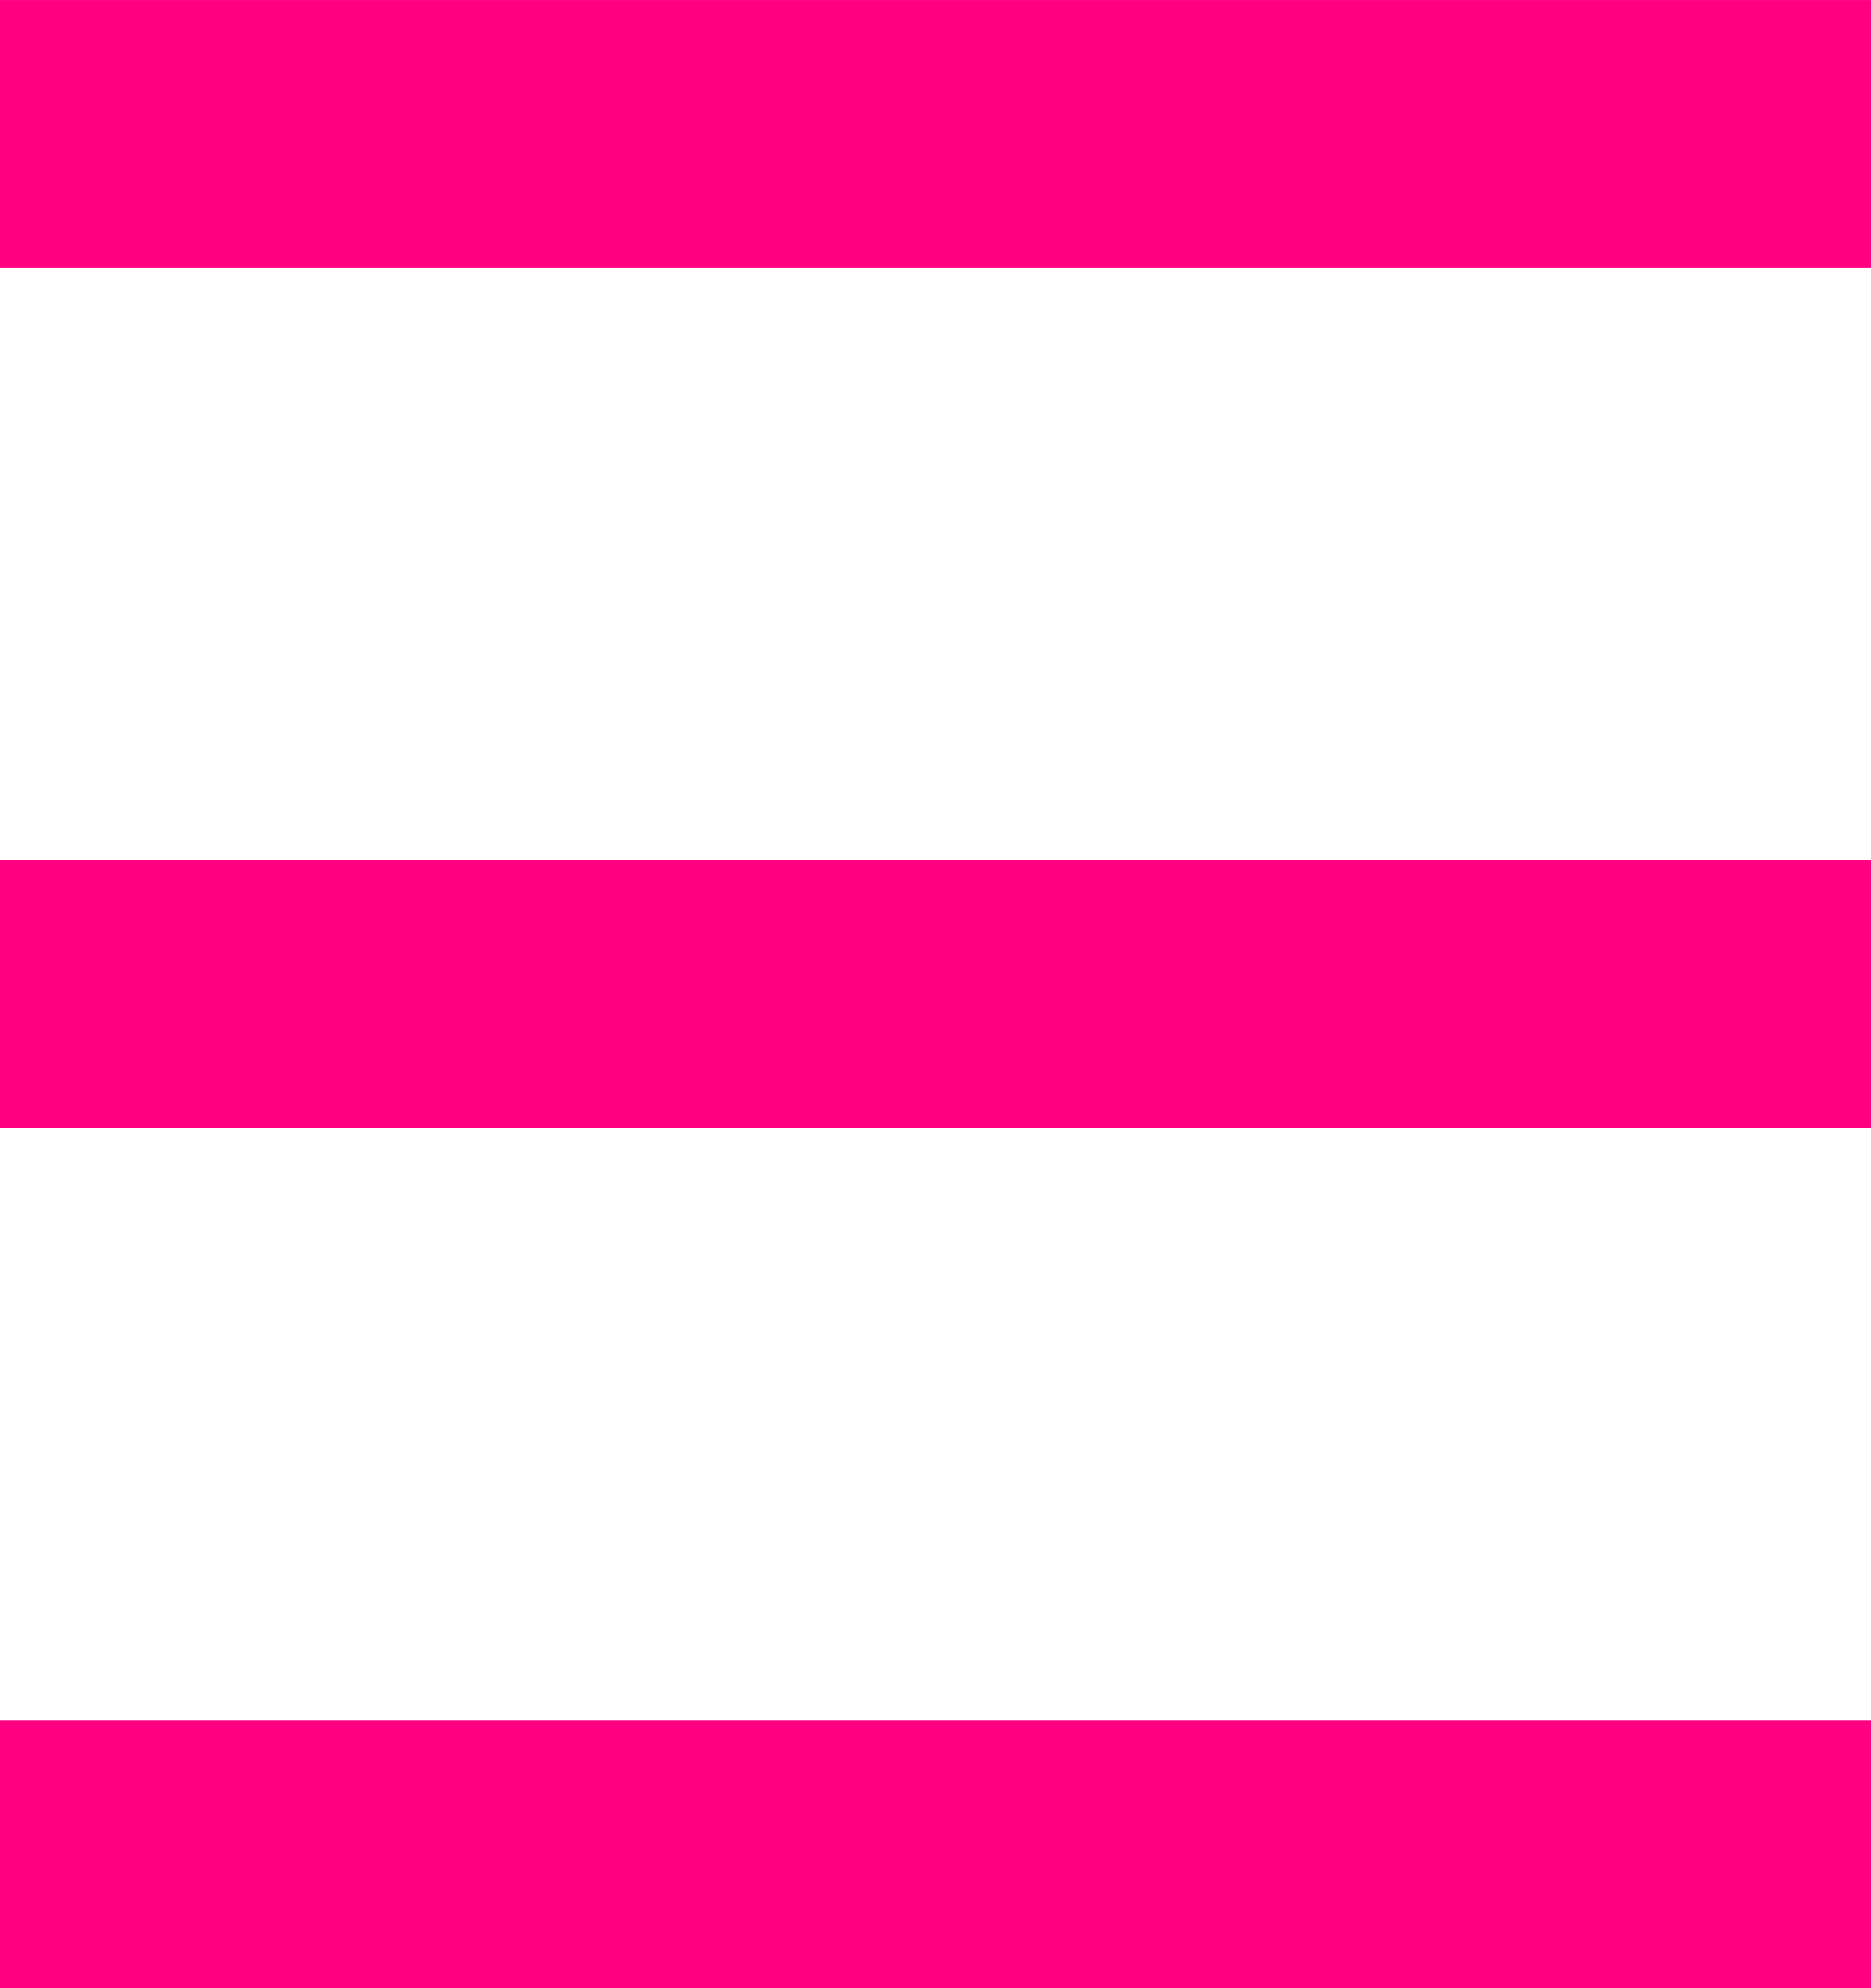 <svg xmlns="http://www.w3.org/2000/svg" width="42.667" height="45.333" viewBox="0 0 11.289 11.994"  fill="#ff0080"><path d="M0 0h11.289v1.616H0zm0 10.378h11.289v1.616H0zm0-5.189h11.289v1.616H0z"/></svg>